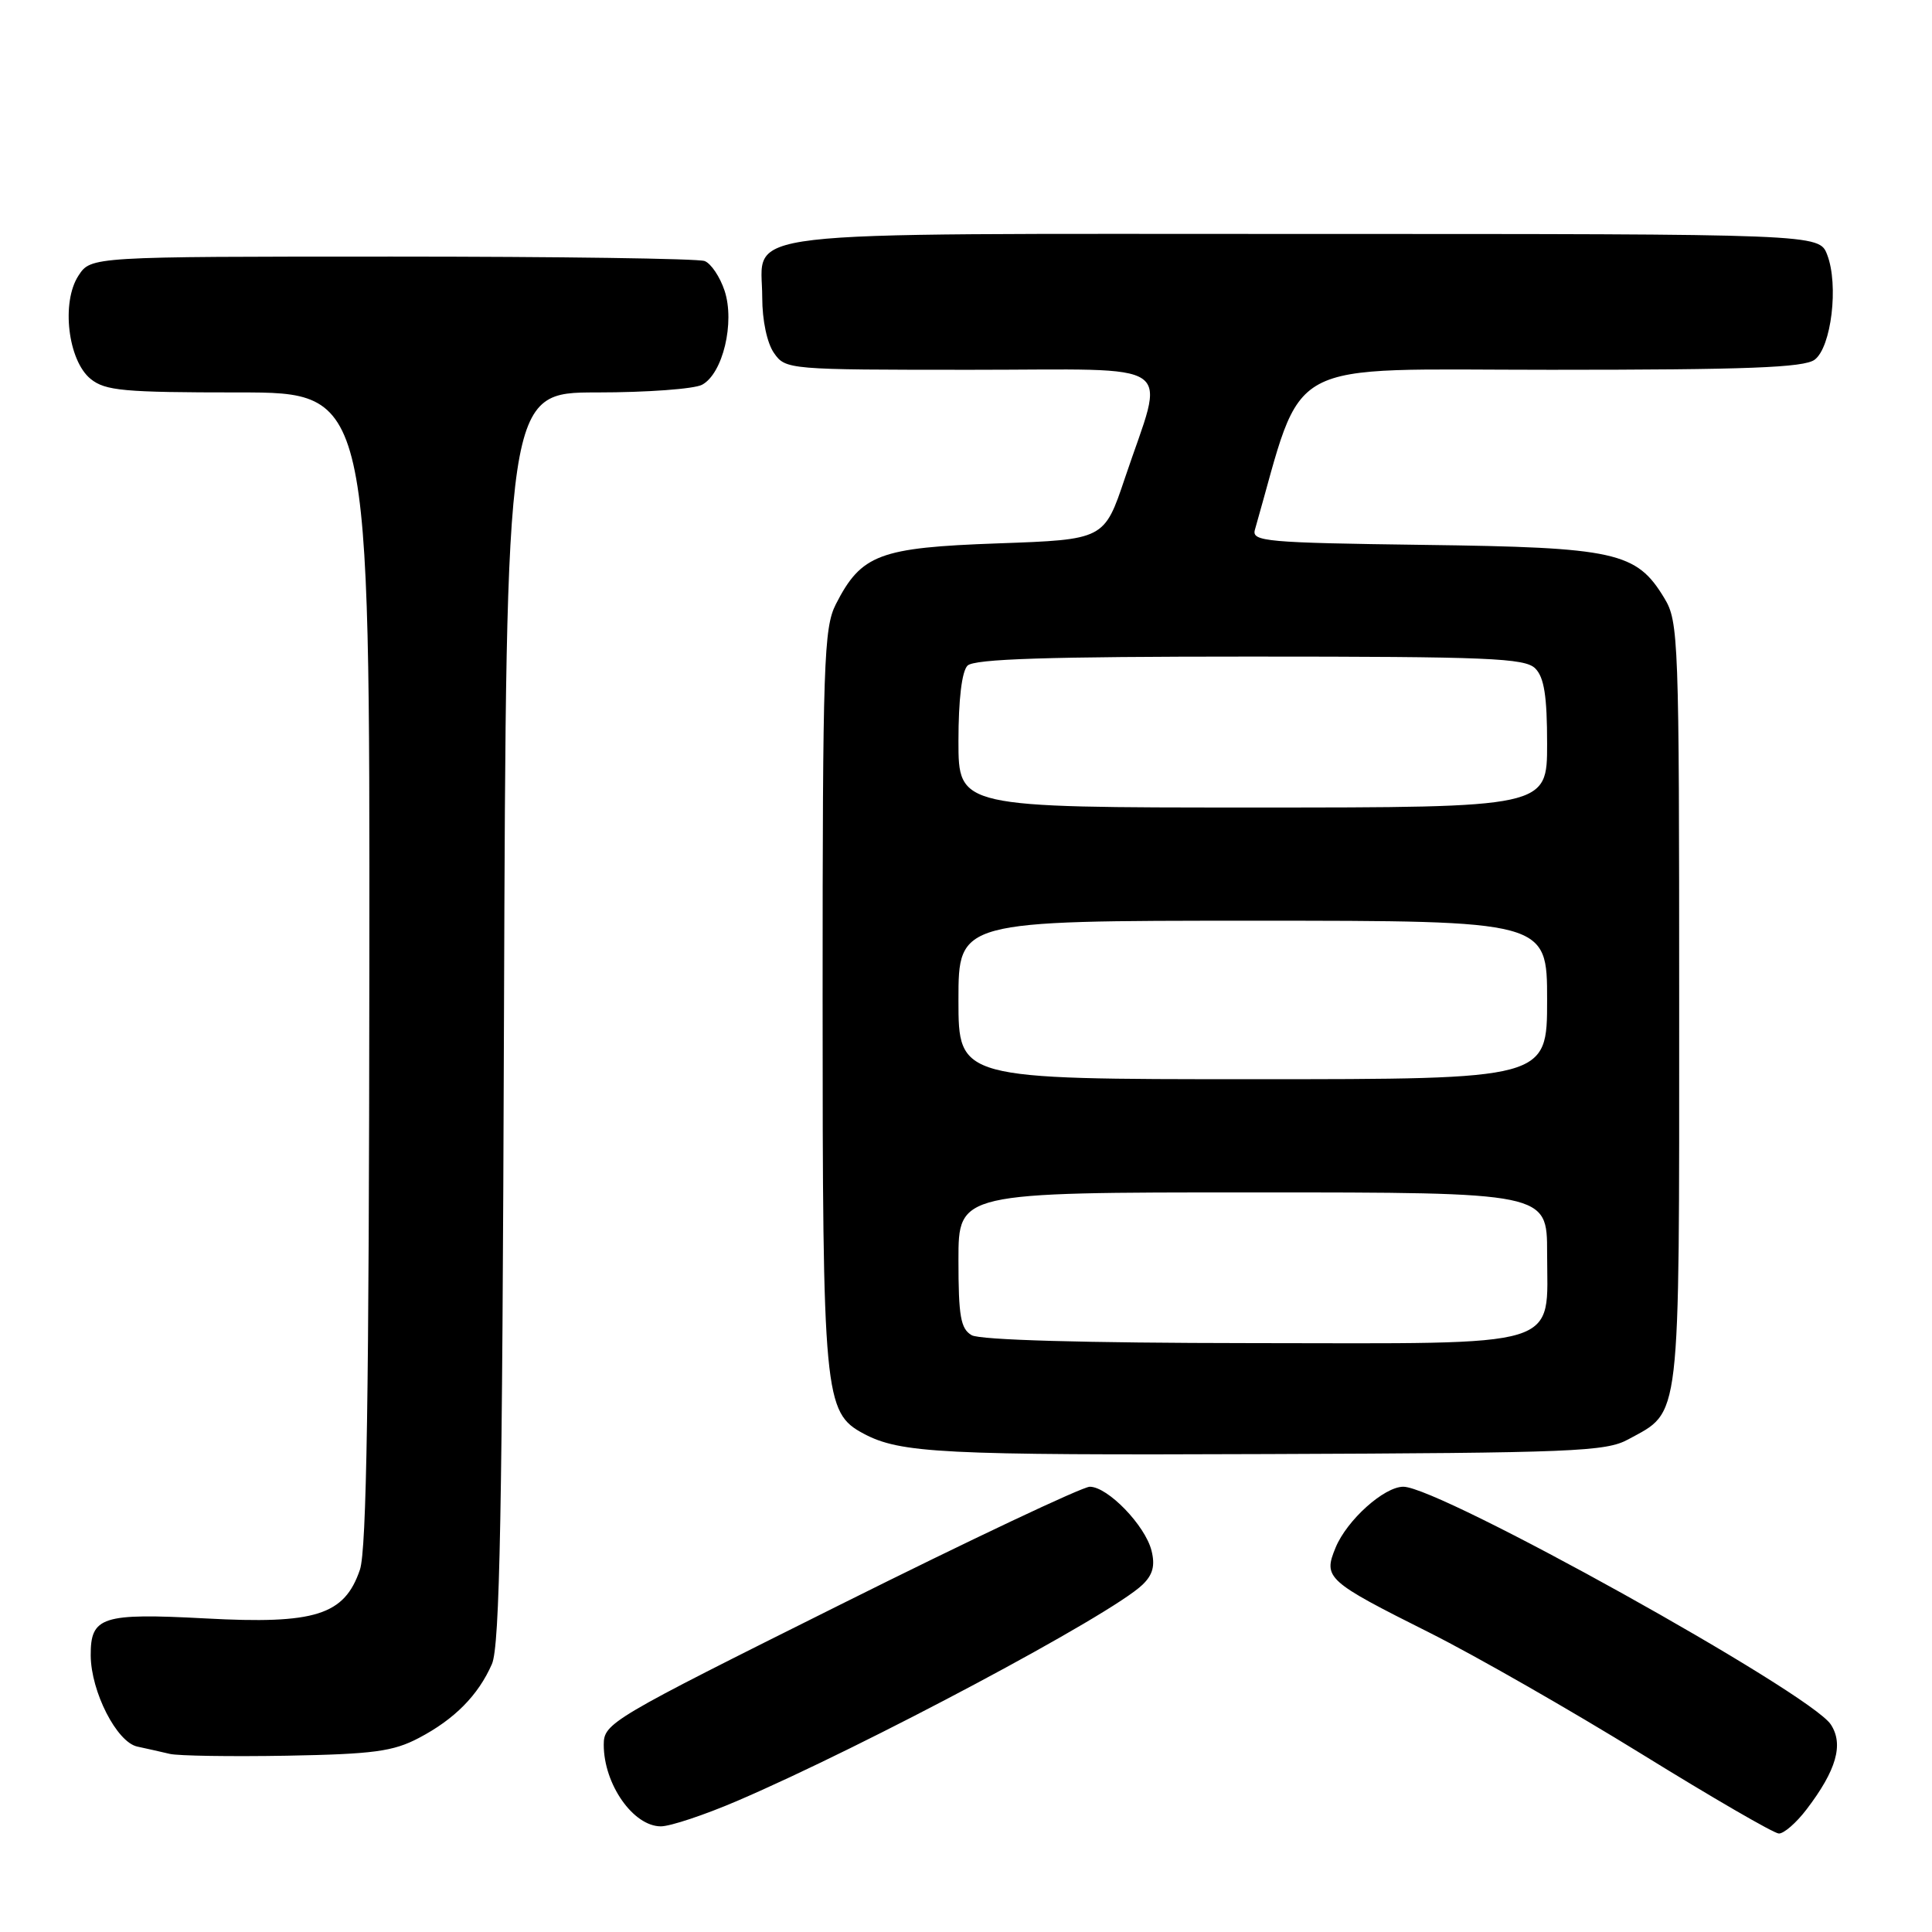 <?xml version="1.0" encoding="UTF-8" standalone="no"?>
<!DOCTYPE svg PUBLIC "-//W3C//DTD SVG 1.1//EN" "http://www.w3.org/Graphics/SVG/1.1/DTD/svg11.dtd" >
<svg xmlns="http://www.w3.org/2000/svg" xmlns:xlink="http://www.w3.org/1999/xlink" version="1.1" viewBox="0 0 256 256">
 <g >
 <path fill="currentColor"
d=" M 239.38 239.75 C 243.34 234.56 244.32 231.13 242.59 228.50 C 239.84 224.30 190.75 197.00 185.95 197.00 C 183.40 197.00 178.49 201.41 176.98 205.05 C 175.31 209.09 175.75 209.49 189.50 216.38 C 195.55 219.42 208.15 226.63 217.50 232.40 C 226.85 238.18 235.04 242.93 235.70 242.95 C 236.36 242.98 238.02 241.54 239.38 239.75 Z  M 97.66 238.64 C 114.70 231.33 147.22 213.99 151.38 209.99 C 152.76 208.67 153.08 207.45 152.58 205.46 C 151.74 202.13 146.79 197.00 144.40 197.00 C 143.44 197.00 128.56 204.03 111.33 212.63 C 80.87 227.82 80.00 228.33 80.00 231.19 C 80.00 236.42 83.91 242.00 87.57 242.00 C 88.81 242.00 93.35 240.49 97.66 238.64 Z  M 55.50 230.29 C 60.23 227.81 63.37 224.63 65.18 220.50 C 66.23 218.12 66.56 200.51 66.78 134.75 C 67.07 52.00 67.07 52.00 79.10 52.00 C 85.72 52.00 91.99 51.54 93.03 50.98 C 95.78 49.51 97.40 42.73 96.01 38.52 C 95.40 36.68 94.21 34.91 93.37 34.59 C 92.53 34.26 73.88 34.00 51.94 34.00 C 12.05 34.00 12.05 34.00 10.40 36.52 C 8.09 40.04 9.00 47.77 12.01 50.21 C 13.95 51.78 16.39 52.00 31.61 52.00 C 49.00 52.00 49.00 52.00 48.94 128.25 C 48.90 184.58 48.58 205.41 47.69 208.00 C 45.64 214.02 41.78 215.24 27.23 214.45 C 13.49 213.72 11.99 214.21 12.02 219.37 C 12.06 224.17 15.47 230.84 18.19 231.43 C 19.46 231.70 21.40 232.14 22.50 232.40 C 23.60 232.66 30.57 232.77 38.00 232.64 C 49.48 232.43 52.10 232.08 55.50 230.29 Z  M 215.74 190.73 C 222.77 186.89 222.50 189.22 222.50 133.04 C 222.50 84.65 222.42 82.36 220.54 79.27 C 216.84 73.13 214.13 72.53 188.65 72.20 C 167.71 71.92 165.84 71.75 166.28 70.20 C 172.94 47.00 169.23 49.00 205.49 49.00 C 231.50 49.00 239.01 48.71 240.44 47.67 C 242.66 46.04 243.66 37.75 242.11 33.75 C 241.05 31.00 241.05 31.00 172.85 31.00 C 95.21 31.00 101.00 30.32 101.00 39.43 C 101.00 42.45 101.64 45.47 102.56 46.78 C 104.09 48.97 104.43 49.00 128.64 49.00 C 156.70 49.00 154.41 47.40 149.06 63.34 C 146.32 71.50 146.32 71.50 132.23 72.00 C 116.50 72.56 114.13 73.45 110.75 80.07 C 109.16 83.20 109.00 87.81 109.00 132.23 C 109.00 185.00 109.20 187.17 114.42 189.96 C 119.29 192.56 124.75 192.84 168.00 192.67 C 208.50 192.52 212.79 192.34 215.74 190.73 Z  M 128.75 176.92 C 127.29 176.07 127.00 174.42 127.00 166.95 C 127.00 158.00 127.00 158.00 166.00 158.00 C 205.00 158.00 205.00 158.00 205.00 166.00 C 205.00 178.84 207.75 178.01 165.75 177.97 C 143.67 177.95 129.85 177.56 128.75 176.92 Z  M 127.00 132.50 C 127.00 122.00 127.00 122.00 166.00 122.00 C 205.00 122.00 205.00 122.00 205.00 132.50 C 205.00 143.00 205.00 143.00 166.00 143.00 C 127.00 143.00 127.00 143.00 127.00 132.50 Z  M 127.00 98.20 C 127.00 92.69 127.45 88.95 128.20 88.20 C 129.09 87.31 138.78 87.00 165.63 87.00 C 197.23 87.00 202.06 87.20 203.43 88.57 C 204.61 89.75 205.00 92.24 205.00 98.57 C 205.00 107.00 205.00 107.00 166.00 107.00 C 127.00 107.00 127.00 107.00 127.00 98.20 Z "/>
</g>
</svg>